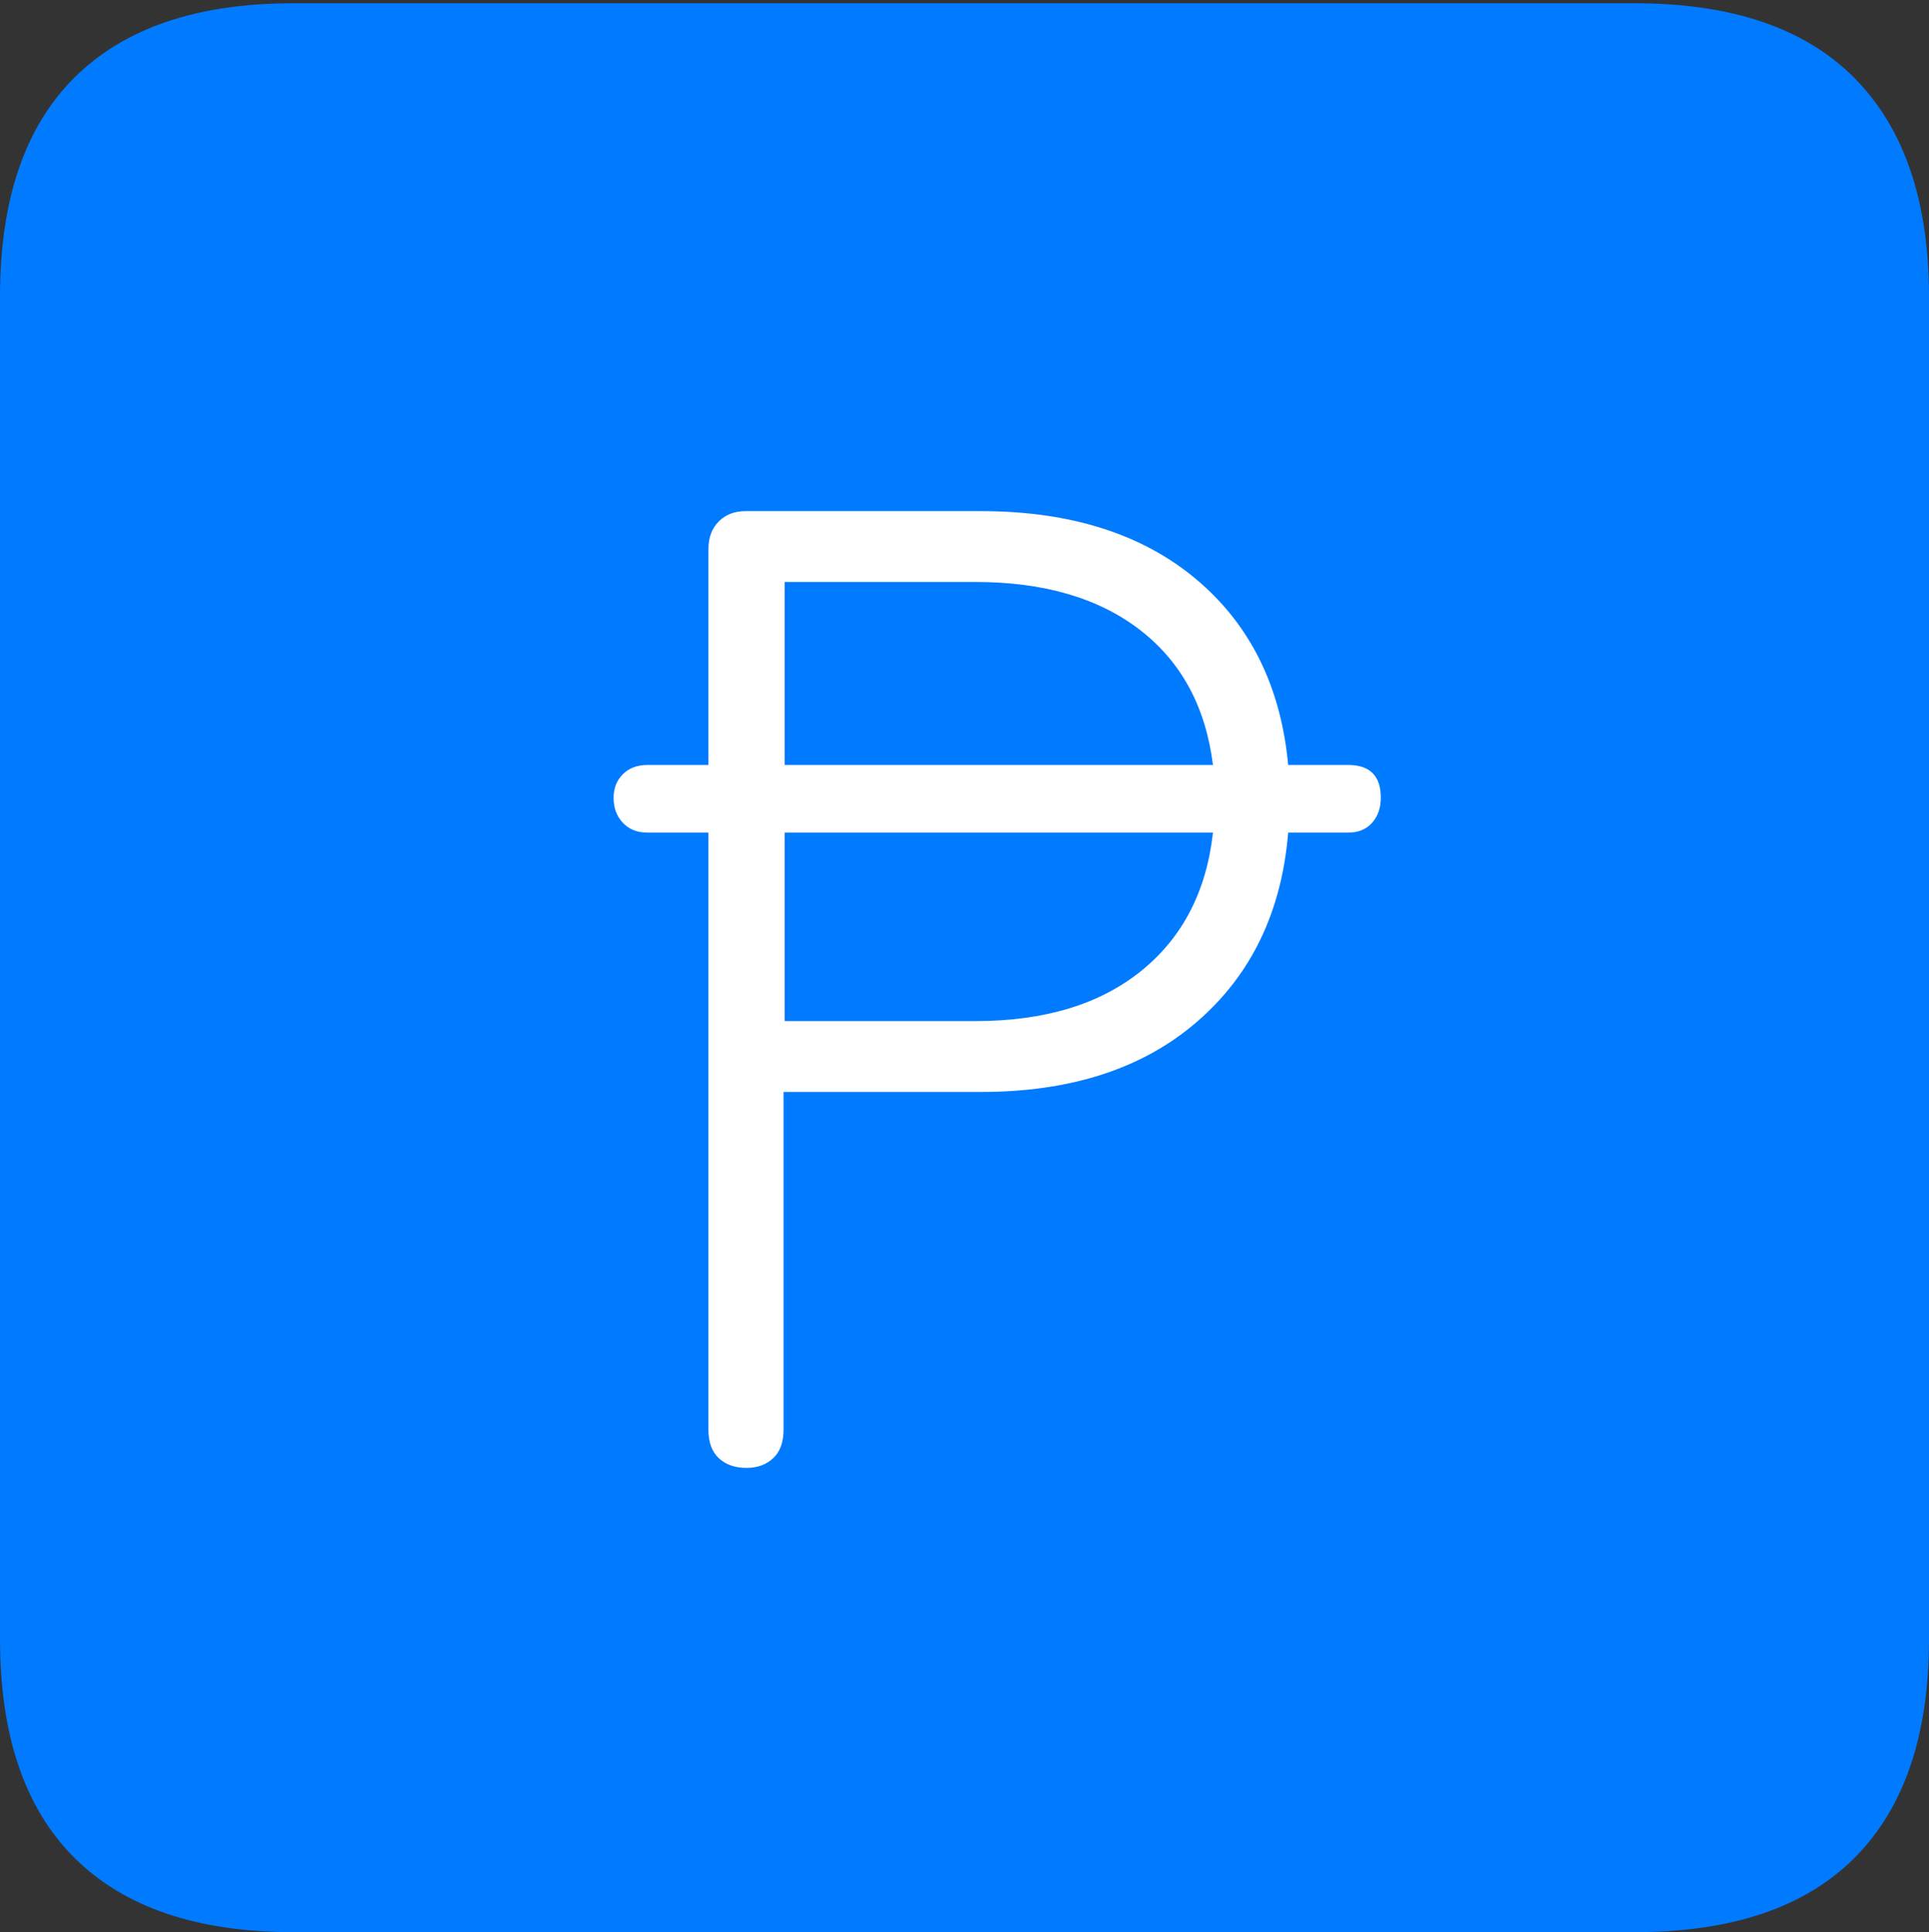 <?xml version="1.0" encoding="UTF-8"?>
<!--Generator: Apple Native CoreSVG 175-->
<!DOCTYPE svg
PUBLIC "-//W3C//DTD SVG 1.1//EN"
       "http://www.w3.org/Graphics/SVG/1.1/DTD/svg11.dtd">
<svg version="1.1" xmlns="http://www.w3.org/2000/svg" xmlns:xlink="http://www.w3.org/1999/xlink" width="17.285" height="17.314">
 <rect width="100%" height="100%" fill="#333333" stroke="none"/>
 <g>
  <rect height="17.314" opacity="0" width="17.285" x="0" y="0"/>
  <path d="M2.627 17.314L14.648 17.314Q15.957 17.314 16.621 16.645Q17.285 15.977 17.285 14.688L17.285 2.656Q17.285 1.377 16.621 0.703Q15.957 0.029 14.648 0.029L2.627 0.029Q1.338 0.029 0.669 0.693Q0 1.357 0 2.656L0 14.688Q0 15.986 0.669 16.65Q1.338 17.314 2.627 17.314Z" fill="#007aff"/>
  <path d="M5.498 7.148Q5.498 7.021 5.581 6.938Q5.664 6.855 5.801 6.855L6.348 6.855L6.348 4.922Q6.348 4.766 6.44 4.673Q6.533 4.58 6.68 4.58L8.789 4.58Q9.99 4.58 10.718 5.19Q11.445 5.801 11.543 6.855L12.08 6.855Q12.373 6.855 12.373 7.148Q12.373 7.285 12.295 7.373Q12.217 7.461 12.08 7.461L11.543 7.461Q11.455 8.525 10.727 9.155Q10 9.785 8.789 9.785L7.021 9.785L7.021 12.812Q7.021 12.979 6.929 13.066Q6.836 13.154 6.689 13.154Q6.533 13.154 6.44 13.066Q6.348 12.979 6.348 12.812L6.348 7.461L5.801 7.461Q5.664 7.461 5.581 7.373Q5.498 7.285 5.498 7.148ZM7.031 9.15L8.74 9.15Q9.668 9.15 10.225 8.701Q10.781 8.252 10.869 7.461L7.031 7.461ZM7.031 6.855L10.869 6.855Q10.771 6.074 10.215 5.645Q9.658 5.215 8.74 5.215L7.031 5.215Z" fill="#ffffff"/>
 </g>
</svg>

